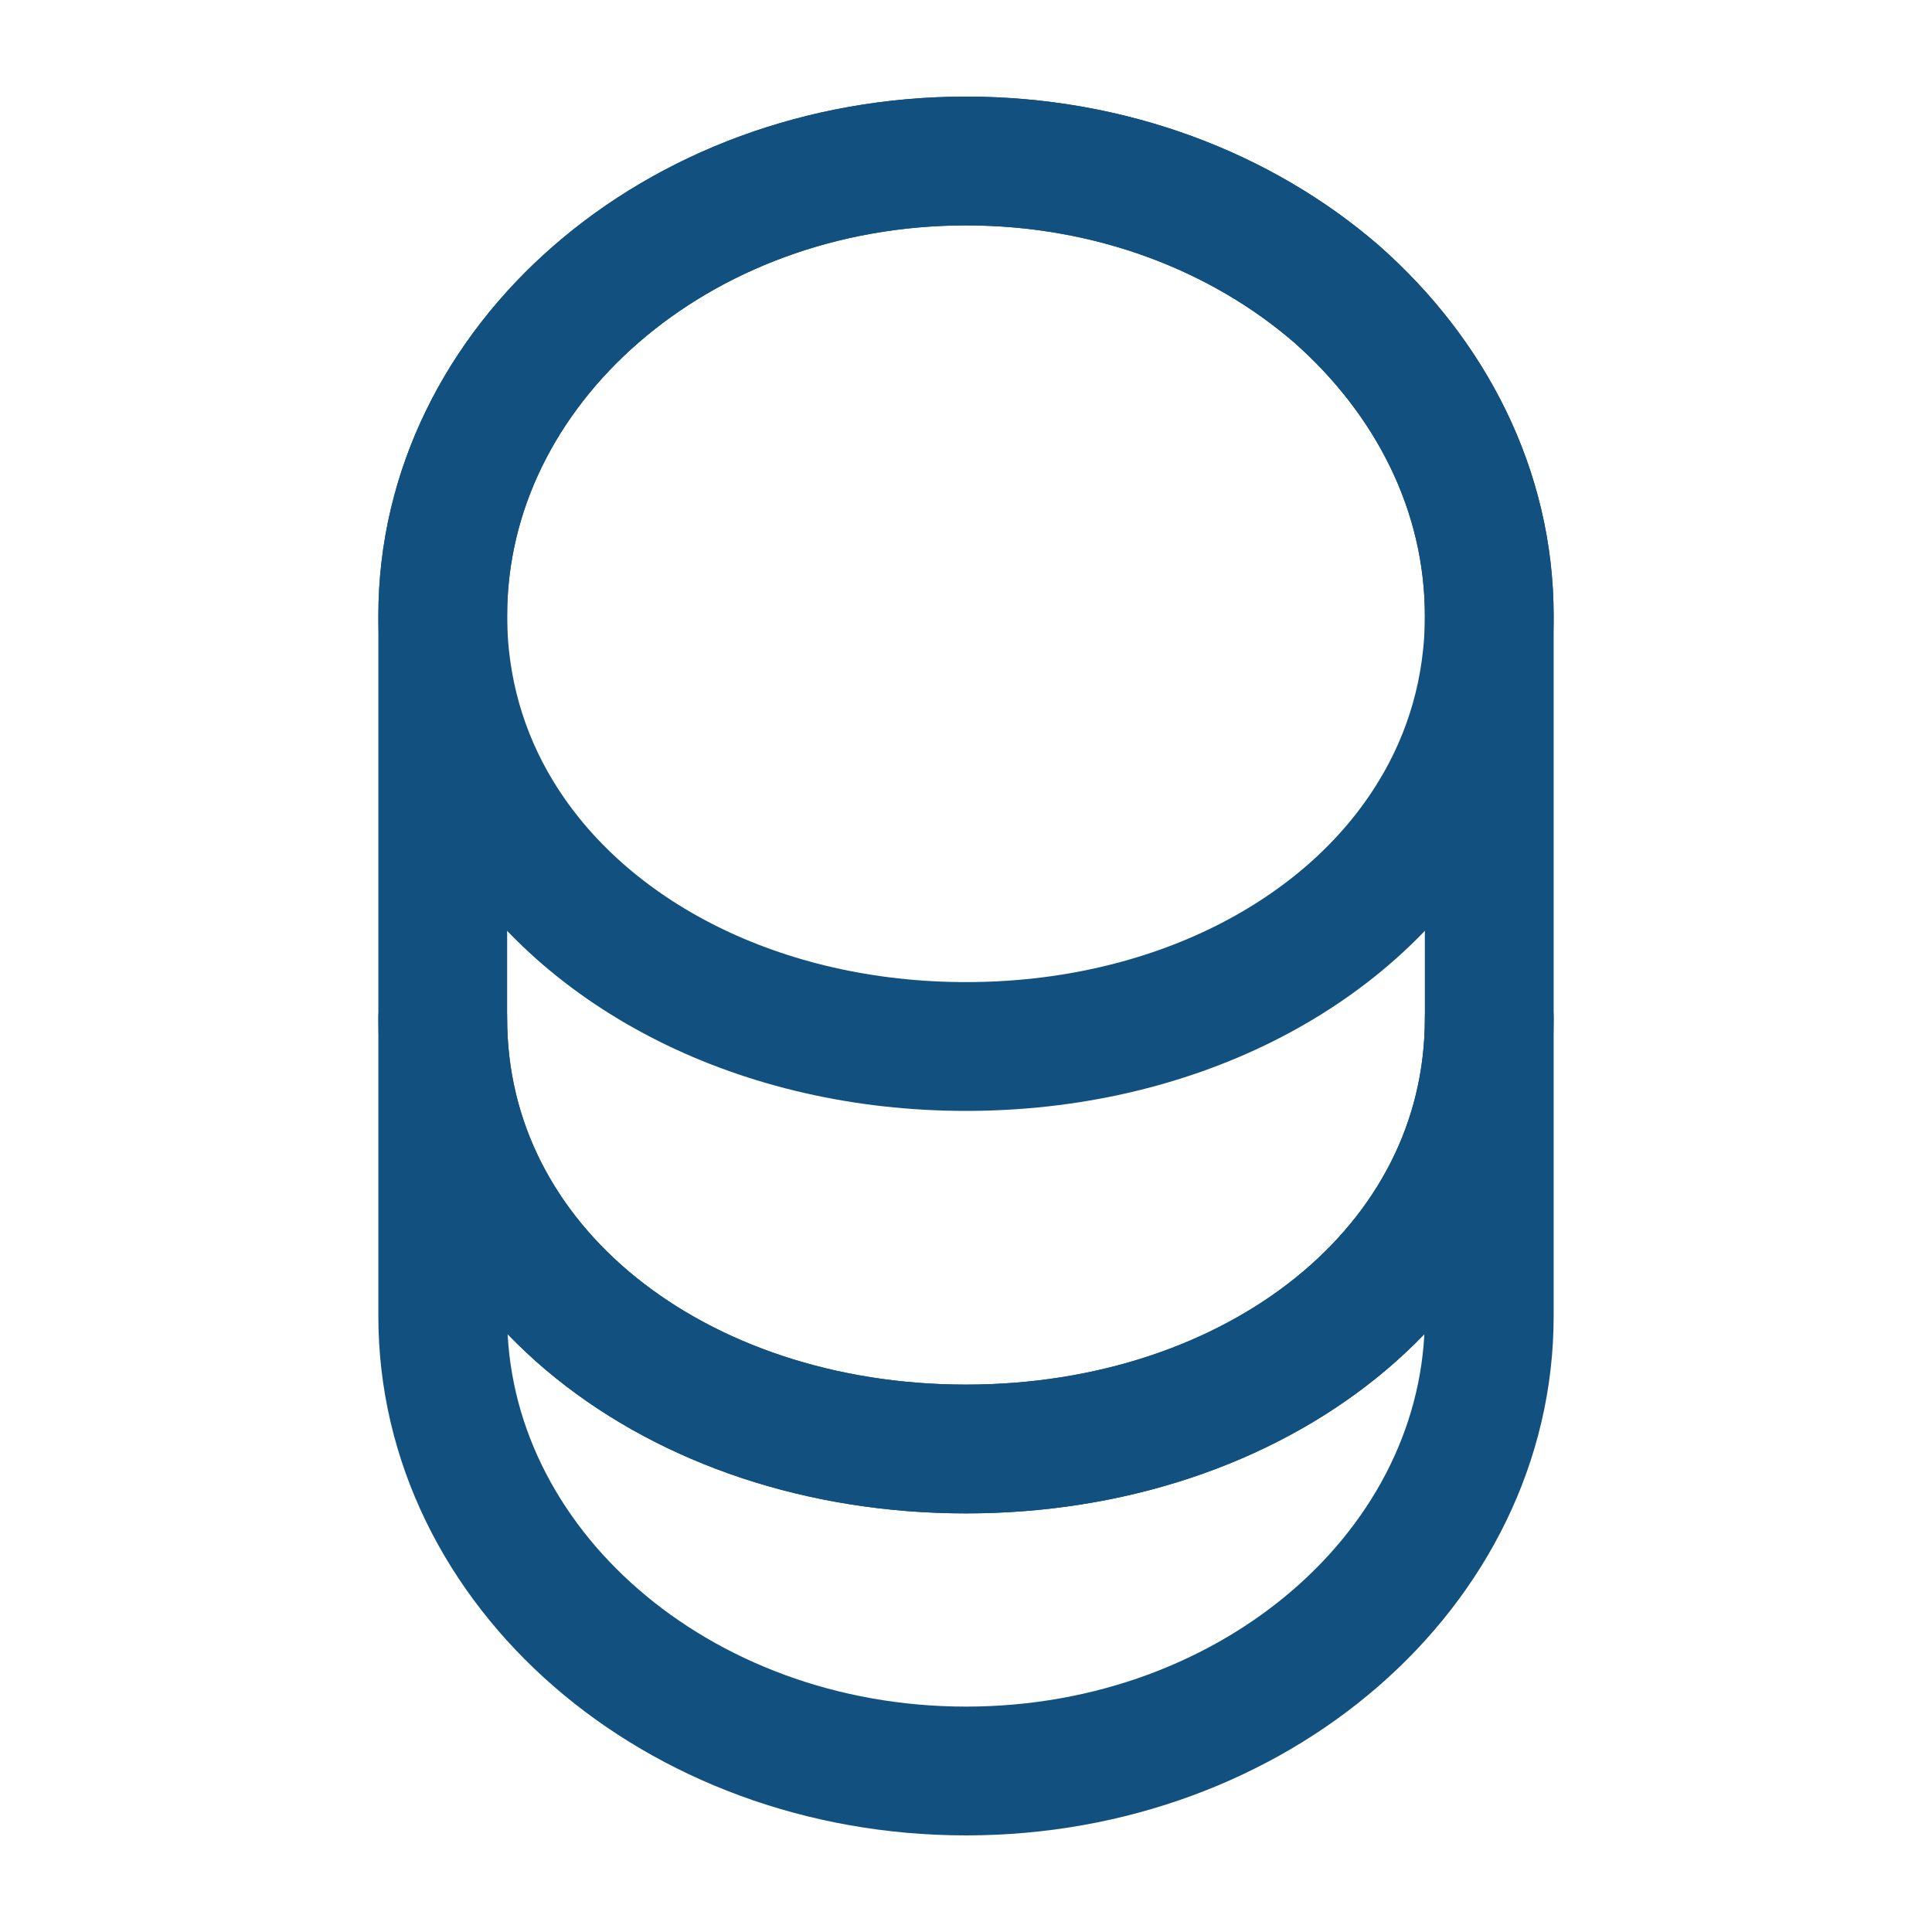 <svg width="30" height="30" viewBox="0 0 30 30" fill="none" xmlns="http://www.w3.org/2000/svg">
<path d="M23.125 15.812V20.438C23.125 24.337 19.488 27.5 15 27.5C10.512 27.5 6.875 24.337 6.875 20.438V15.812C6.875 19.712 10.512 22.5 15 22.5C19.488 22.5 23.125 19.712 23.125 15.812Z" stroke="#12517F" stroke-width="2" stroke-linecap="round" stroke-linejoin="round"/>
<path d="M23.125 9.562C23.125 10.7 22.812 11.75 22.262 12.65C20.925 14.85 18.175 16.25 15 16.25C11.825 16.25 9.075 14.85 7.737 12.65C7.188 11.75 6.875 10.7 6.875 9.562C6.875 7.612 7.787 5.85 9.25 4.575C10.725 3.288 12.75 2.5 15 2.5C17.25 2.5 19.275 3.288 20.75 4.562C22.212 5.85 23.125 7.612 23.125 9.562Z" stroke="#12517F" stroke-width="2" stroke-linecap="round" stroke-linejoin="round"/>
<path d="M23.125 9.562V15.812C23.125 19.712 19.488 22.5 15 22.5C10.512 22.5 6.875 19.712 6.875 15.812V9.562C6.875 5.662 10.512 2.5 15 2.5C17.25 2.5 19.275 3.288 20.75 4.562C22.212 5.85 23.125 7.612 23.125 9.562Z" stroke="#12517F" stroke-width="2" stroke-linecap="round" stroke-linejoin="round"/>
</svg>
